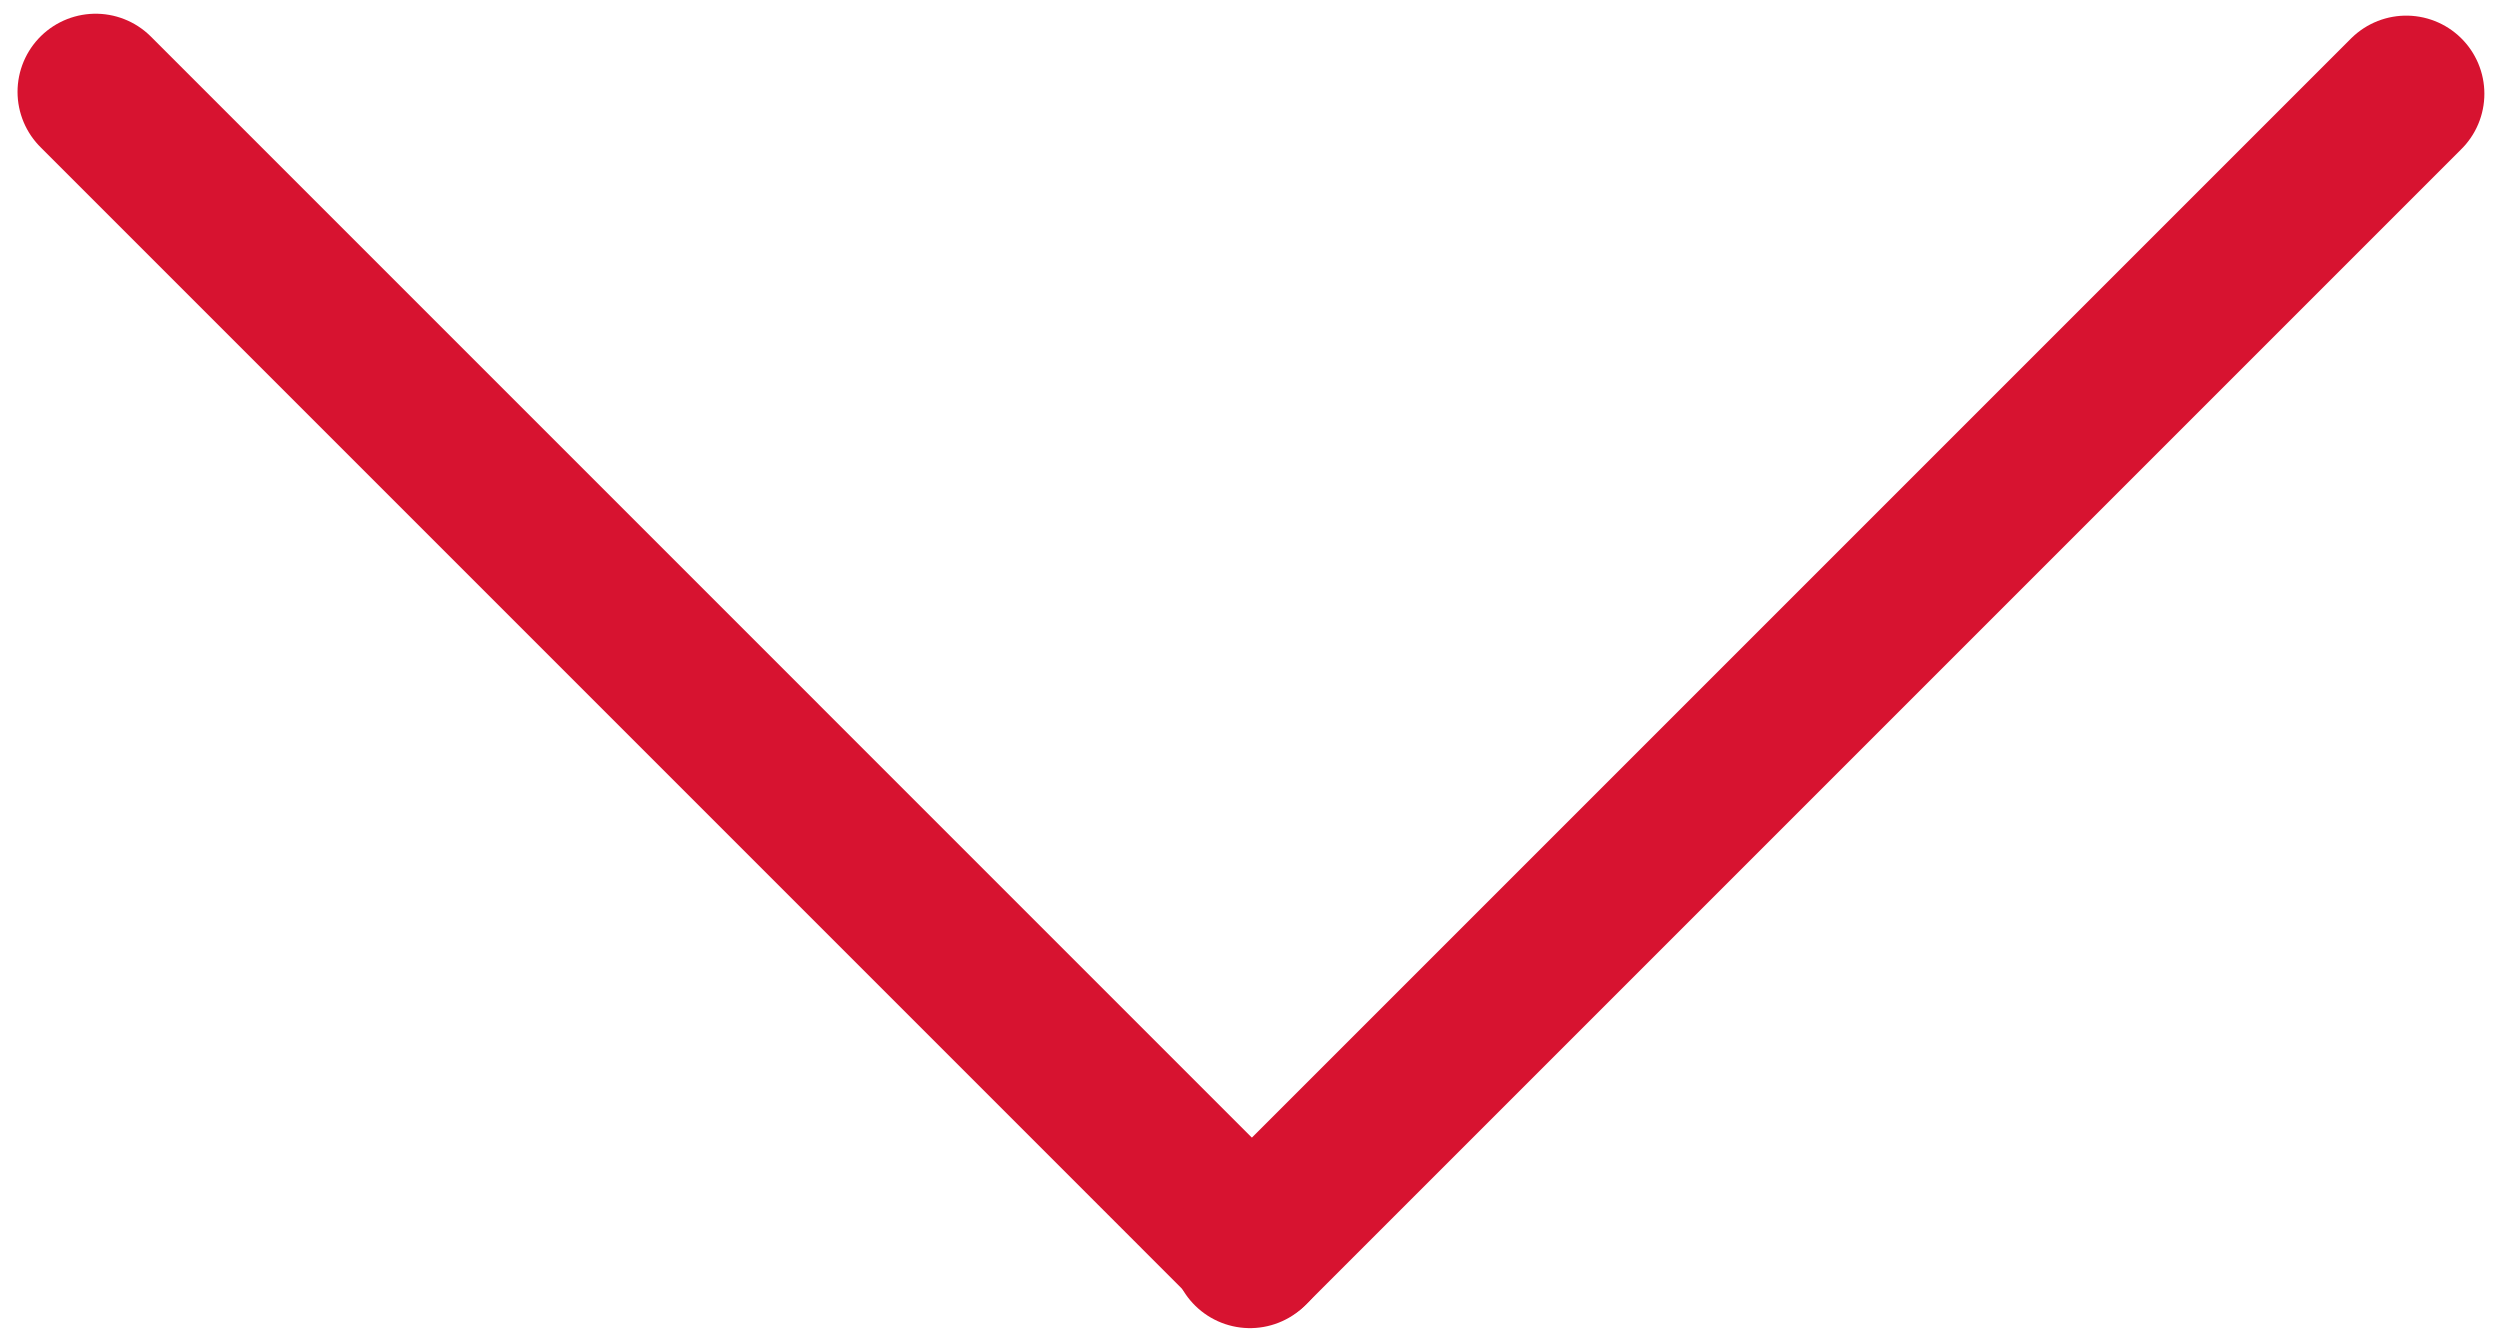 <svg width="80" height="43" viewBox="0 0 80 43" fill="none" xmlns="http://www.w3.org/2000/svg">
<path d="M3.061 2.939L40.06 39.94" stroke="#D71330" stroke-width="5" stroke-linecap="round"/>
<path d="M40 40L77 3" stroke="#D71330" stroke-width="5" stroke-linecap="round"/>
</svg>
